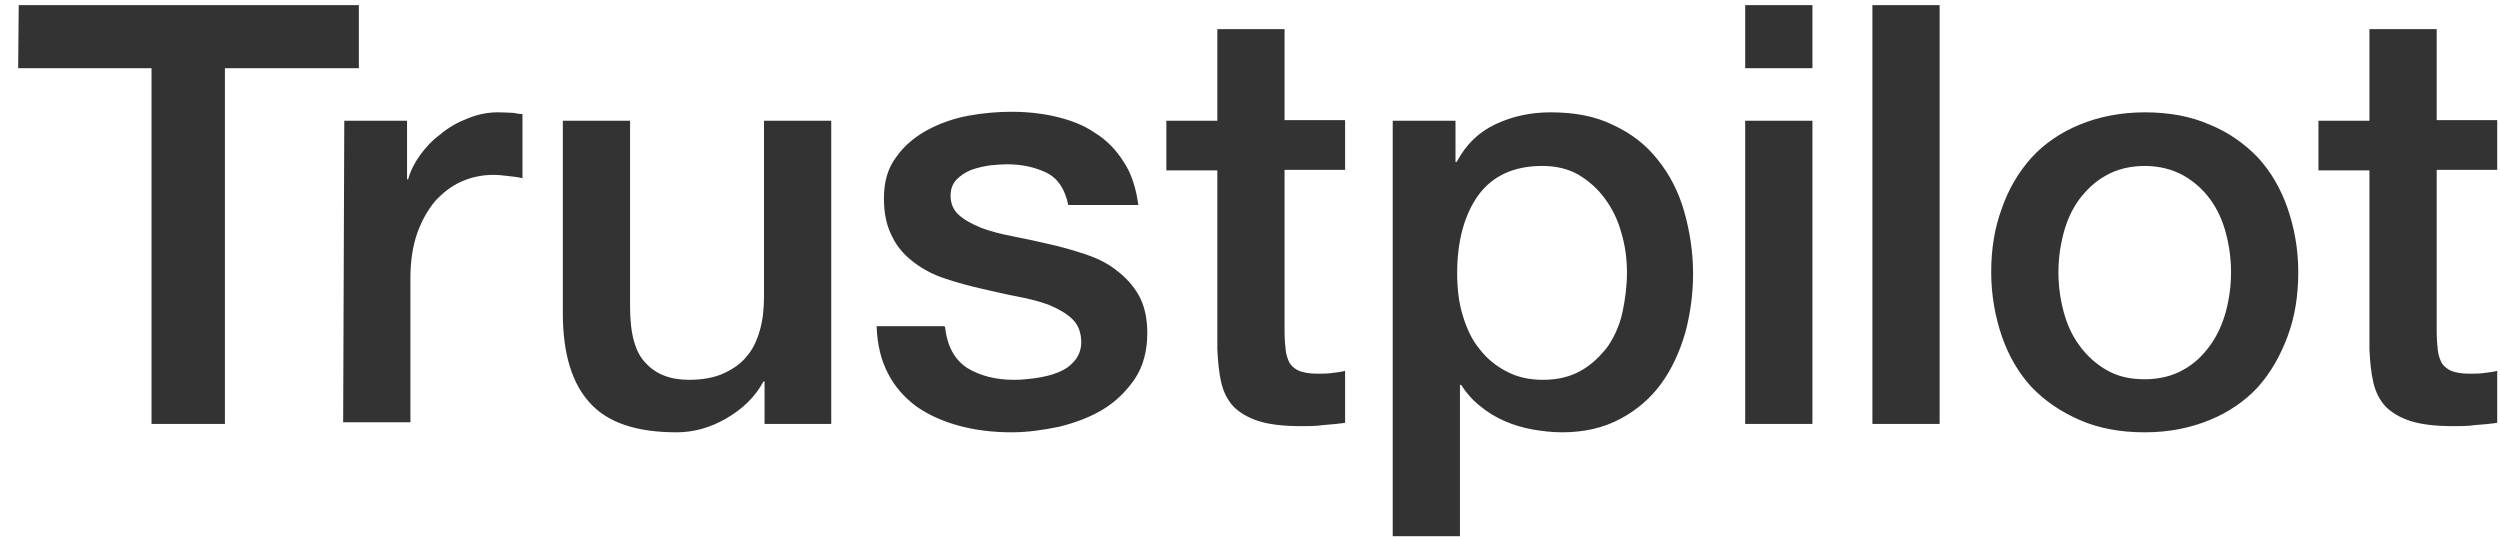 <svg width="121" height="26" viewBox="0 0 121 26" fill="none" xmlns="http://www.w3.org/2000/svg"><path d="M0.906 0.248H17.369V3.302H10.886V20.518H7.334V3.302H0.879L0.906 0.248ZM16.663 5.842H19.701V8.68H19.755C19.864 8.275 20.054 7.896 20.325 7.518C20.596 7.14 20.922 6.788 21.328 6.491C21.708 6.167 22.142 5.923 22.63 5.734C23.091 5.545 23.579 5.437 24.068 5.437C24.447 5.437 24.718 5.464 24.854 5.464C24.99 5.491 25.152 5.518 25.288 5.518V8.626C25.071 8.572 24.827 8.545 24.583 8.518C24.339 8.491 24.122 8.464 23.878 8.464C23.335 8.464 22.82 8.572 22.332 8.788C21.844 9.005 21.437 9.329 21.057 9.734C20.705 10.167 20.406 10.68 20.189 11.302C19.972 11.924 19.864 12.653 19.864 13.464V20.437H16.609L16.663 5.842ZM40.205 20.518H37.005V18.464H36.95C36.544 19.221 35.947 19.788 35.16 20.248C34.374 20.707 33.56 20.924 32.746 20.924C30.821 20.924 29.411 20.464 28.543 19.491C27.675 18.545 27.241 17.086 27.241 15.167V5.842H30.495V14.842C30.495 16.14 30.739 17.059 31.255 17.572C31.743 18.113 32.448 18.383 33.343 18.383C34.021 18.383 34.591 18.275 35.052 18.059C35.513 17.842 35.893 17.572 36.164 17.221C36.462 16.869 36.652 16.437 36.788 15.95C36.923 15.464 36.977 14.924 36.977 14.356V5.842H40.232V20.518H40.205ZM45.738 15.815C45.846 16.761 46.199 17.41 46.823 17.815C47.447 18.194 48.206 18.383 49.074 18.383C49.372 18.383 49.725 18.356 50.104 18.302C50.484 18.248 50.864 18.167 51.189 18.032C51.542 17.896 51.813 17.707 52.03 17.437C52.247 17.167 52.355 16.842 52.328 16.437C52.301 16.032 52.166 15.68 51.867 15.41C51.569 15.14 51.216 14.95 50.782 14.761C50.349 14.599 49.833 14.464 49.264 14.356C48.694 14.248 48.124 14.113 47.528 13.977C46.931 13.842 46.334 13.68 45.765 13.491C45.195 13.302 44.707 13.059 44.246 12.707C43.812 12.383 43.432 11.977 43.188 11.464C42.917 10.95 42.782 10.356 42.782 9.599C42.782 8.788 42.971 8.14 43.378 7.599C43.758 7.059 44.273 6.626 44.87 6.302C45.467 5.978 46.145 5.734 46.877 5.599C47.609 5.464 48.314 5.41 48.965 5.41C49.725 5.41 50.457 5.491 51.135 5.653C51.813 5.815 52.464 6.059 53.006 6.437C53.576 6.788 54.037 7.275 54.39 7.842C54.769 8.41 54.986 9.113 55.095 9.923H51.705C51.542 9.14 51.189 8.626 50.647 8.356C50.077 8.086 49.453 7.951 48.721 7.951C48.504 7.951 48.206 7.978 47.907 8.005C47.582 8.059 47.311 8.113 47.013 8.221C46.741 8.329 46.497 8.491 46.307 8.68C46.117 8.869 46.009 9.14 46.009 9.464C46.009 9.869 46.145 10.167 46.416 10.41C46.687 10.653 47.04 10.842 47.501 11.032C47.935 11.194 48.45 11.329 49.02 11.437C49.589 11.545 50.186 11.68 50.782 11.815C51.379 11.95 51.949 12.113 52.518 12.302C53.088 12.491 53.603 12.734 54.037 13.086C54.471 13.41 54.851 13.815 55.122 14.302C55.393 14.788 55.529 15.41 55.529 16.113C55.529 16.977 55.339 17.707 54.932 18.329C54.525 18.924 54.01 19.437 53.386 19.815C52.762 20.194 52.03 20.464 51.271 20.653C50.484 20.815 49.725 20.924 48.965 20.924C48.043 20.924 47.175 20.815 46.389 20.599C45.602 20.383 44.897 20.059 44.328 19.653C43.758 19.221 43.297 18.707 42.971 18.059C42.646 17.437 42.456 16.68 42.429 15.788H45.711V15.815H45.738ZM56.451 5.842H58.919V1.41H62.173V5.815H65.103V8.221H62.173V16.059C62.173 16.41 62.201 16.68 62.228 16.951C62.255 17.194 62.336 17.41 62.418 17.572C62.526 17.734 62.689 17.869 62.879 17.951C63.096 18.032 63.367 18.086 63.746 18.086C63.964 18.086 64.208 18.086 64.425 18.059C64.641 18.032 64.886 18.005 65.103 17.951V20.464C64.75 20.518 64.397 20.545 64.045 20.572C63.692 20.626 63.367 20.626 62.987 20.626C62.119 20.626 61.441 20.545 60.926 20.383C60.411 20.221 60.004 19.977 59.705 19.68C59.407 19.356 59.217 18.977 59.109 18.518C59 18.059 58.946 17.491 58.919 16.896V8.248H56.451V5.788V5.842ZM67.381 5.842H70.446V7.842H70.5C70.961 6.978 71.585 6.383 72.398 6.005C73.212 5.626 74.08 5.437 75.056 5.437C76.222 5.437 77.226 5.626 78.094 6.059C78.962 6.464 79.667 7.005 80.237 7.734C80.806 8.437 81.24 9.275 81.511 10.221C81.782 11.167 81.945 12.194 81.945 13.248C81.945 14.248 81.809 15.194 81.565 16.113C81.294 17.032 80.915 17.869 80.399 18.572C79.884 19.275 79.233 19.842 78.419 20.275C77.606 20.707 76.683 20.924 75.599 20.924C75.138 20.924 74.649 20.869 74.188 20.788C73.727 20.707 73.266 20.572 72.832 20.383C72.398 20.194 71.992 19.951 71.639 19.653C71.259 19.356 70.961 19.005 70.717 18.626H70.662V25.951H67.408V5.842H67.381ZM78.745 13.194C78.745 12.545 78.663 11.896 78.474 11.275C78.311 10.653 78.04 10.113 77.687 9.626C77.335 9.14 76.9 8.761 76.412 8.464C75.897 8.167 75.3 8.032 74.649 8.032C73.293 8.032 72.263 8.491 71.558 9.437C70.879 10.383 70.527 11.653 70.527 13.221C70.527 13.977 70.608 14.653 70.798 15.275C70.988 15.896 71.232 16.437 71.612 16.896C71.964 17.356 72.398 17.707 72.914 17.977C73.429 18.248 73.999 18.383 74.677 18.383C75.436 18.383 76.033 18.221 76.548 17.924C77.063 17.626 77.47 17.221 77.823 16.761C78.148 16.275 78.392 15.734 78.528 15.113C78.663 14.464 78.745 13.842 78.745 13.194ZM84.467 0.248H87.722V3.302H84.467V0.248ZM84.467 5.842H87.722V20.518H84.467V5.842ZM90.624 0.248H93.879V20.518H90.624V0.248ZM103.805 20.924C102.639 20.924 101.581 20.734 100.659 20.329C99.737 19.924 98.978 19.41 98.327 18.734C97.703 18.059 97.215 17.221 96.889 16.275C96.564 15.329 96.374 14.275 96.374 13.167C96.374 12.059 96.537 11.032 96.889 10.086C97.215 9.14 97.703 8.329 98.327 7.626C98.95 6.95 99.737 6.41 100.659 6.032C101.581 5.653 102.639 5.437 103.805 5.437C104.971 5.437 106.029 5.626 106.951 6.032C107.873 6.41 108.633 6.95 109.284 7.626C109.908 8.302 110.396 9.14 110.721 10.086C111.047 11.032 111.236 12.059 111.236 13.167C111.236 14.302 111.074 15.329 110.721 16.275C110.369 17.221 109.908 18.032 109.284 18.734C108.66 19.41 107.873 19.951 106.951 20.329C106.029 20.707 104.998 20.924 103.805 20.924ZM103.805 18.356C104.51 18.356 105.161 18.194 105.677 17.896C106.219 17.599 106.626 17.194 106.978 16.707C107.331 16.221 107.575 15.653 107.738 15.059C107.9 14.437 107.982 13.815 107.982 13.167C107.982 12.545 107.9 11.924 107.738 11.302C107.575 10.68 107.331 10.14 106.978 9.653C106.626 9.167 106.192 8.788 105.677 8.491C105.134 8.194 104.51 8.032 103.805 8.032C103.1 8.032 102.449 8.194 101.934 8.491C101.391 8.788 100.985 9.194 100.632 9.653C100.279 10.14 100.035 10.68 99.873 11.302C99.71 11.924 99.628 12.545 99.628 13.167C99.628 13.815 99.71 14.437 99.873 15.059C100.035 15.68 100.279 16.221 100.632 16.707C100.985 17.194 101.418 17.599 101.934 17.896C102.476 18.221 103.1 18.356 103.805 18.356ZM112.213 5.842H114.681V1.41H117.936V5.815H120.865V8.221H117.936V16.059C117.936 16.41 117.963 16.68 117.99 16.951C118.017 17.194 118.098 17.41 118.18 17.572C118.288 17.734 118.451 17.869 118.641 17.951C118.858 18.032 119.129 18.086 119.509 18.086C119.726 18.086 119.97 18.086 120.187 18.059C120.404 18.032 120.648 18.005 120.865 17.951V20.464C120.512 20.518 120.159 20.545 119.807 20.572C119.454 20.626 119.129 20.626 118.749 20.626C117.881 20.626 117.203 20.545 116.688 20.383C116.173 20.221 115.766 19.977 115.467 19.68C115.169 19.356 114.979 18.977 114.871 18.518C114.762 18.059 114.708 17.491 114.681 16.896V8.248H112.213V5.788V5.842Z" fill="#333333"/></svg>